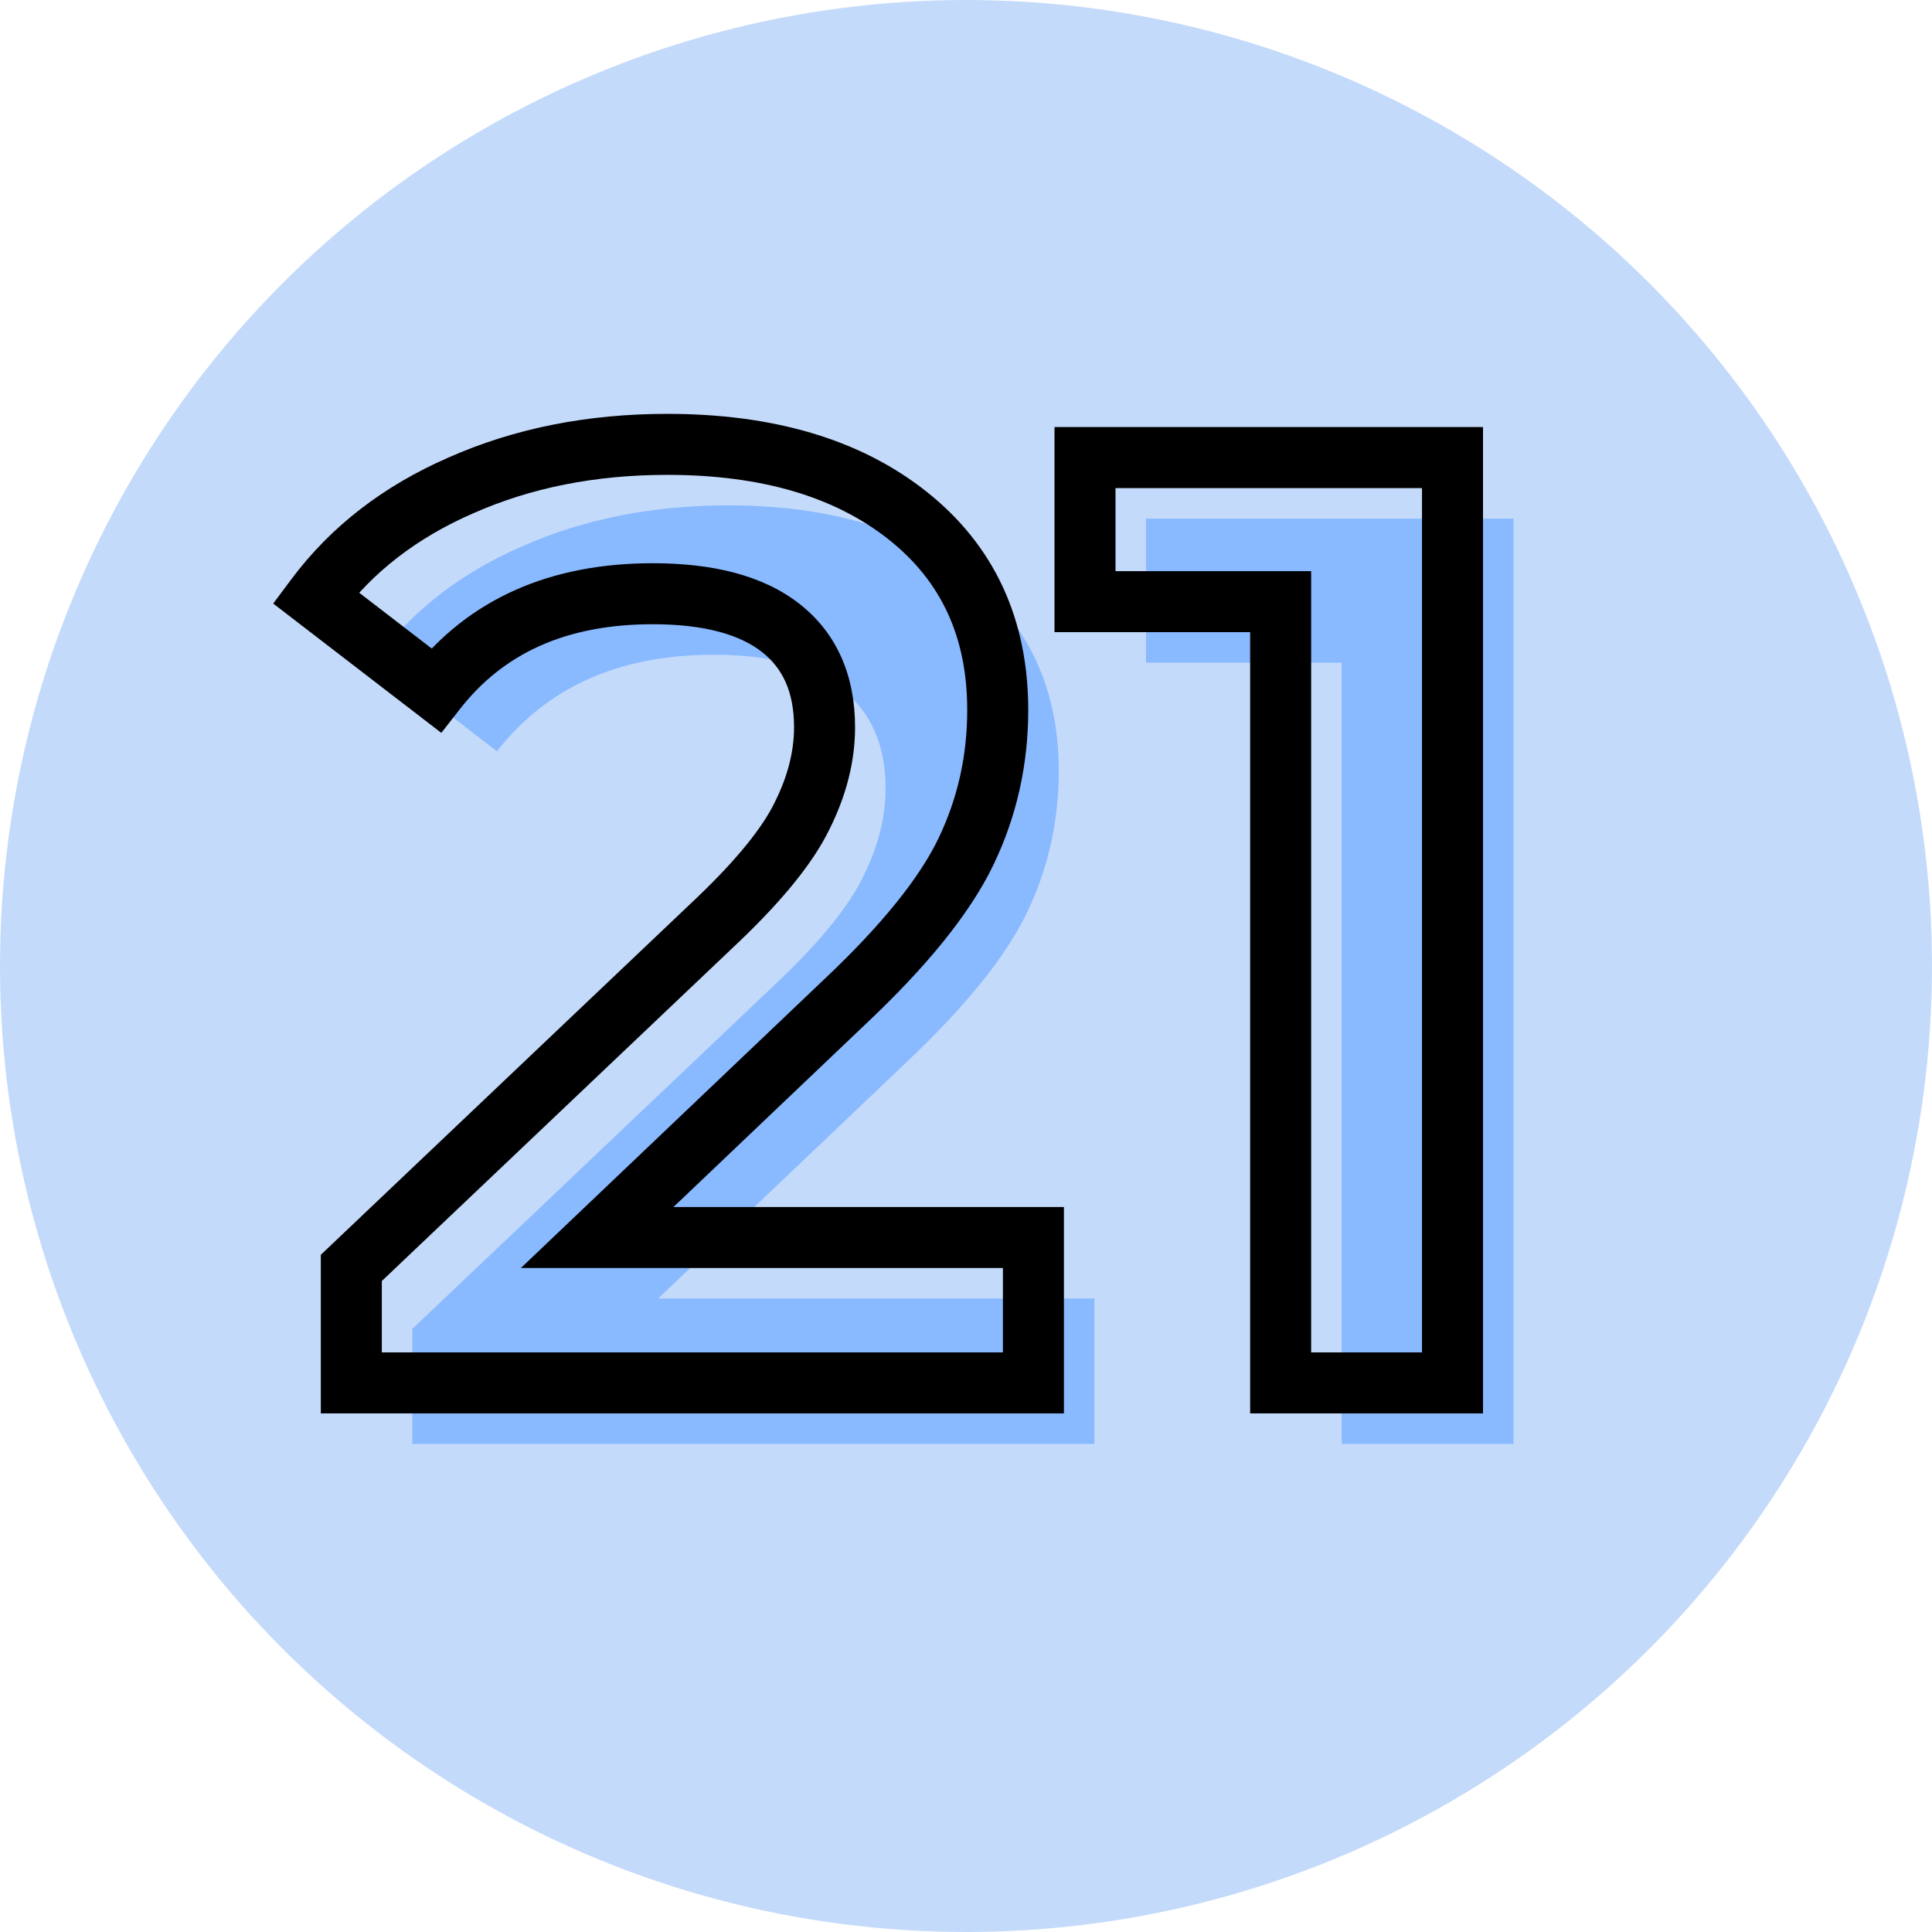 <svg width="190" height="190" viewBox="0 0 190 190" fill="none" xmlns="http://www.w3.org/2000/svg">
<circle cx="95" cy="95" r="95" fill="#C4DAFA"/>
<path d="M107.63 127.7V142H40.55V130.69L76.69 96.37C80.763 92.47 83.493 89.09 84.88 86.23C86.353 83.283 87.09 80.38 87.09 77.52C87.09 73.273 85.66 70.023 82.8 67.77C79.94 65.517 75.737 64.39 70.19 64.39C60.917 64.39 53.81 67.553 48.87 73.88L37.04 64.78C40.593 60.013 45.36 56.33 51.34 53.73C57.407 51.043 64.167 49.7 71.62 49.7C81.5 49.7 89.387 52.04 95.28 56.72C101.173 61.4 104.12 67.77 104.12 75.83C104.12 80.77 103.08 85.407 101 89.74C98.92 94.073 94.933 99.013 89.04 104.56L64.73 127.7H107.63ZM148.844 51V142H131.944V65.17H112.704V51H148.844Z" fill="#89B9FF"/>
<path d="M101.63 121.7H104.63V118.7H101.63V121.7ZM101.63 136V139H104.63V136H101.63ZM34.55 136H31.55V139H34.55V136ZM34.55 124.69L32.484 122.515L31.55 123.402V124.69H34.55ZM70.69 90.37L72.756 92.545L72.765 92.537L70.69 90.37ZM78.88 80.23L76.197 78.888L76.189 78.905L76.181 78.921L78.88 80.23ZM76.8 61.77L78.657 59.413L78.657 59.413L76.8 61.77ZM42.87 67.88L41.041 70.258L43.402 72.074L45.235 69.726L42.87 67.88ZM31.04 58.78L28.635 56.987L26.869 59.356L29.211 61.158L31.04 58.78ZM45.34 47.73L46.536 50.481L46.545 50.477L46.555 50.473L45.34 47.73ZM89.28 50.72L87.414 53.069L87.414 53.069L89.28 50.72ZM95 83.74L92.295 82.442H92.295L95 83.74ZM83.04 98.56L80.984 96.375L80.978 96.381L80.972 96.387L83.04 98.56ZM58.73 121.7L56.662 119.527L51.227 124.7H58.73V121.7ZM98.63 121.7V136H104.63V121.7H98.63ZM101.63 133H34.55V139H101.63V133ZM37.55 136V124.69H31.55V136H37.55ZM36.616 126.865L72.756 92.545L68.624 88.195L32.484 122.515L36.616 126.865ZM72.765 92.537C76.928 88.551 79.961 84.877 81.579 81.539L76.181 78.921C75.026 81.303 72.599 84.389 68.615 88.203L72.765 92.537ZM81.563 81.572C83.213 78.272 84.09 74.912 84.09 71.52H78.09C78.09 73.848 77.493 76.295 76.197 78.888L81.563 81.572ZM84.09 71.52C84.09 66.526 82.364 62.334 78.657 59.413L74.943 64.126C76.956 65.712 78.09 68.021 78.09 71.52H84.09ZM78.657 59.413C75.054 56.575 70.075 55.39 64.19 55.39V61.39C69.398 61.39 72.826 62.458 74.943 64.126L78.657 59.413ZM64.19 55.39C54.155 55.39 46.107 58.86 40.505 66.034L45.235 69.726C49.513 64.247 55.678 61.39 64.19 61.39V55.39ZM44.699 65.502L32.869 56.402L29.211 61.158L41.041 70.258L44.699 65.502ZM33.445 60.573C36.656 56.266 40.988 52.893 46.536 50.481L44.144 44.979C37.732 47.767 32.53 51.761 28.635 56.987L33.445 60.573ZM46.555 50.473C52.194 47.976 58.533 46.7 65.62 46.7V40.7C57.8 40.7 50.619 42.111 44.125 44.987L46.555 50.473ZM65.62 46.7C75.036 46.7 82.197 48.926 87.414 53.069L91.146 48.371C84.576 43.154 75.964 40.7 65.62 40.7V46.7ZM87.414 53.069C92.534 57.135 95.12 62.61 95.12 69.83H101.12C101.12 60.93 97.812 53.665 91.146 48.371L87.414 53.069ZM95.12 69.83C95.12 74.334 94.175 78.525 92.295 82.442L97.705 85.038C99.984 80.288 101.12 75.207 101.12 69.83H95.12ZM92.295 82.442C90.448 86.291 86.767 90.933 80.984 96.375L85.096 100.745C91.1 95.094 95.392 89.856 97.705 85.038L92.295 82.442ZM80.972 96.387L56.662 119.527L60.798 123.873L85.108 100.733L80.972 96.387ZM58.73 124.7H101.63V118.7H58.73V124.7ZM142.844 45H145.844V42H142.844V45ZM142.844 136V139H145.844V136H142.844ZM125.944 136H122.944V139H125.944V136ZM125.944 59.17H128.944V56.17H125.944V59.17ZM106.704 59.17H103.704V62.17H106.704V59.17ZM106.704 45V42H103.704V45H106.704ZM139.844 45V136H145.844V45H139.844ZM142.844 133H125.944V139H142.844V133ZM128.944 136V59.17H122.944V136H128.944ZM125.944 56.17H106.704V62.17H125.944V56.17ZM109.704 59.17V45H103.704V59.17H109.704ZM106.704 48H142.844V42H106.704V48Z" fill="black"/>
</svg>
